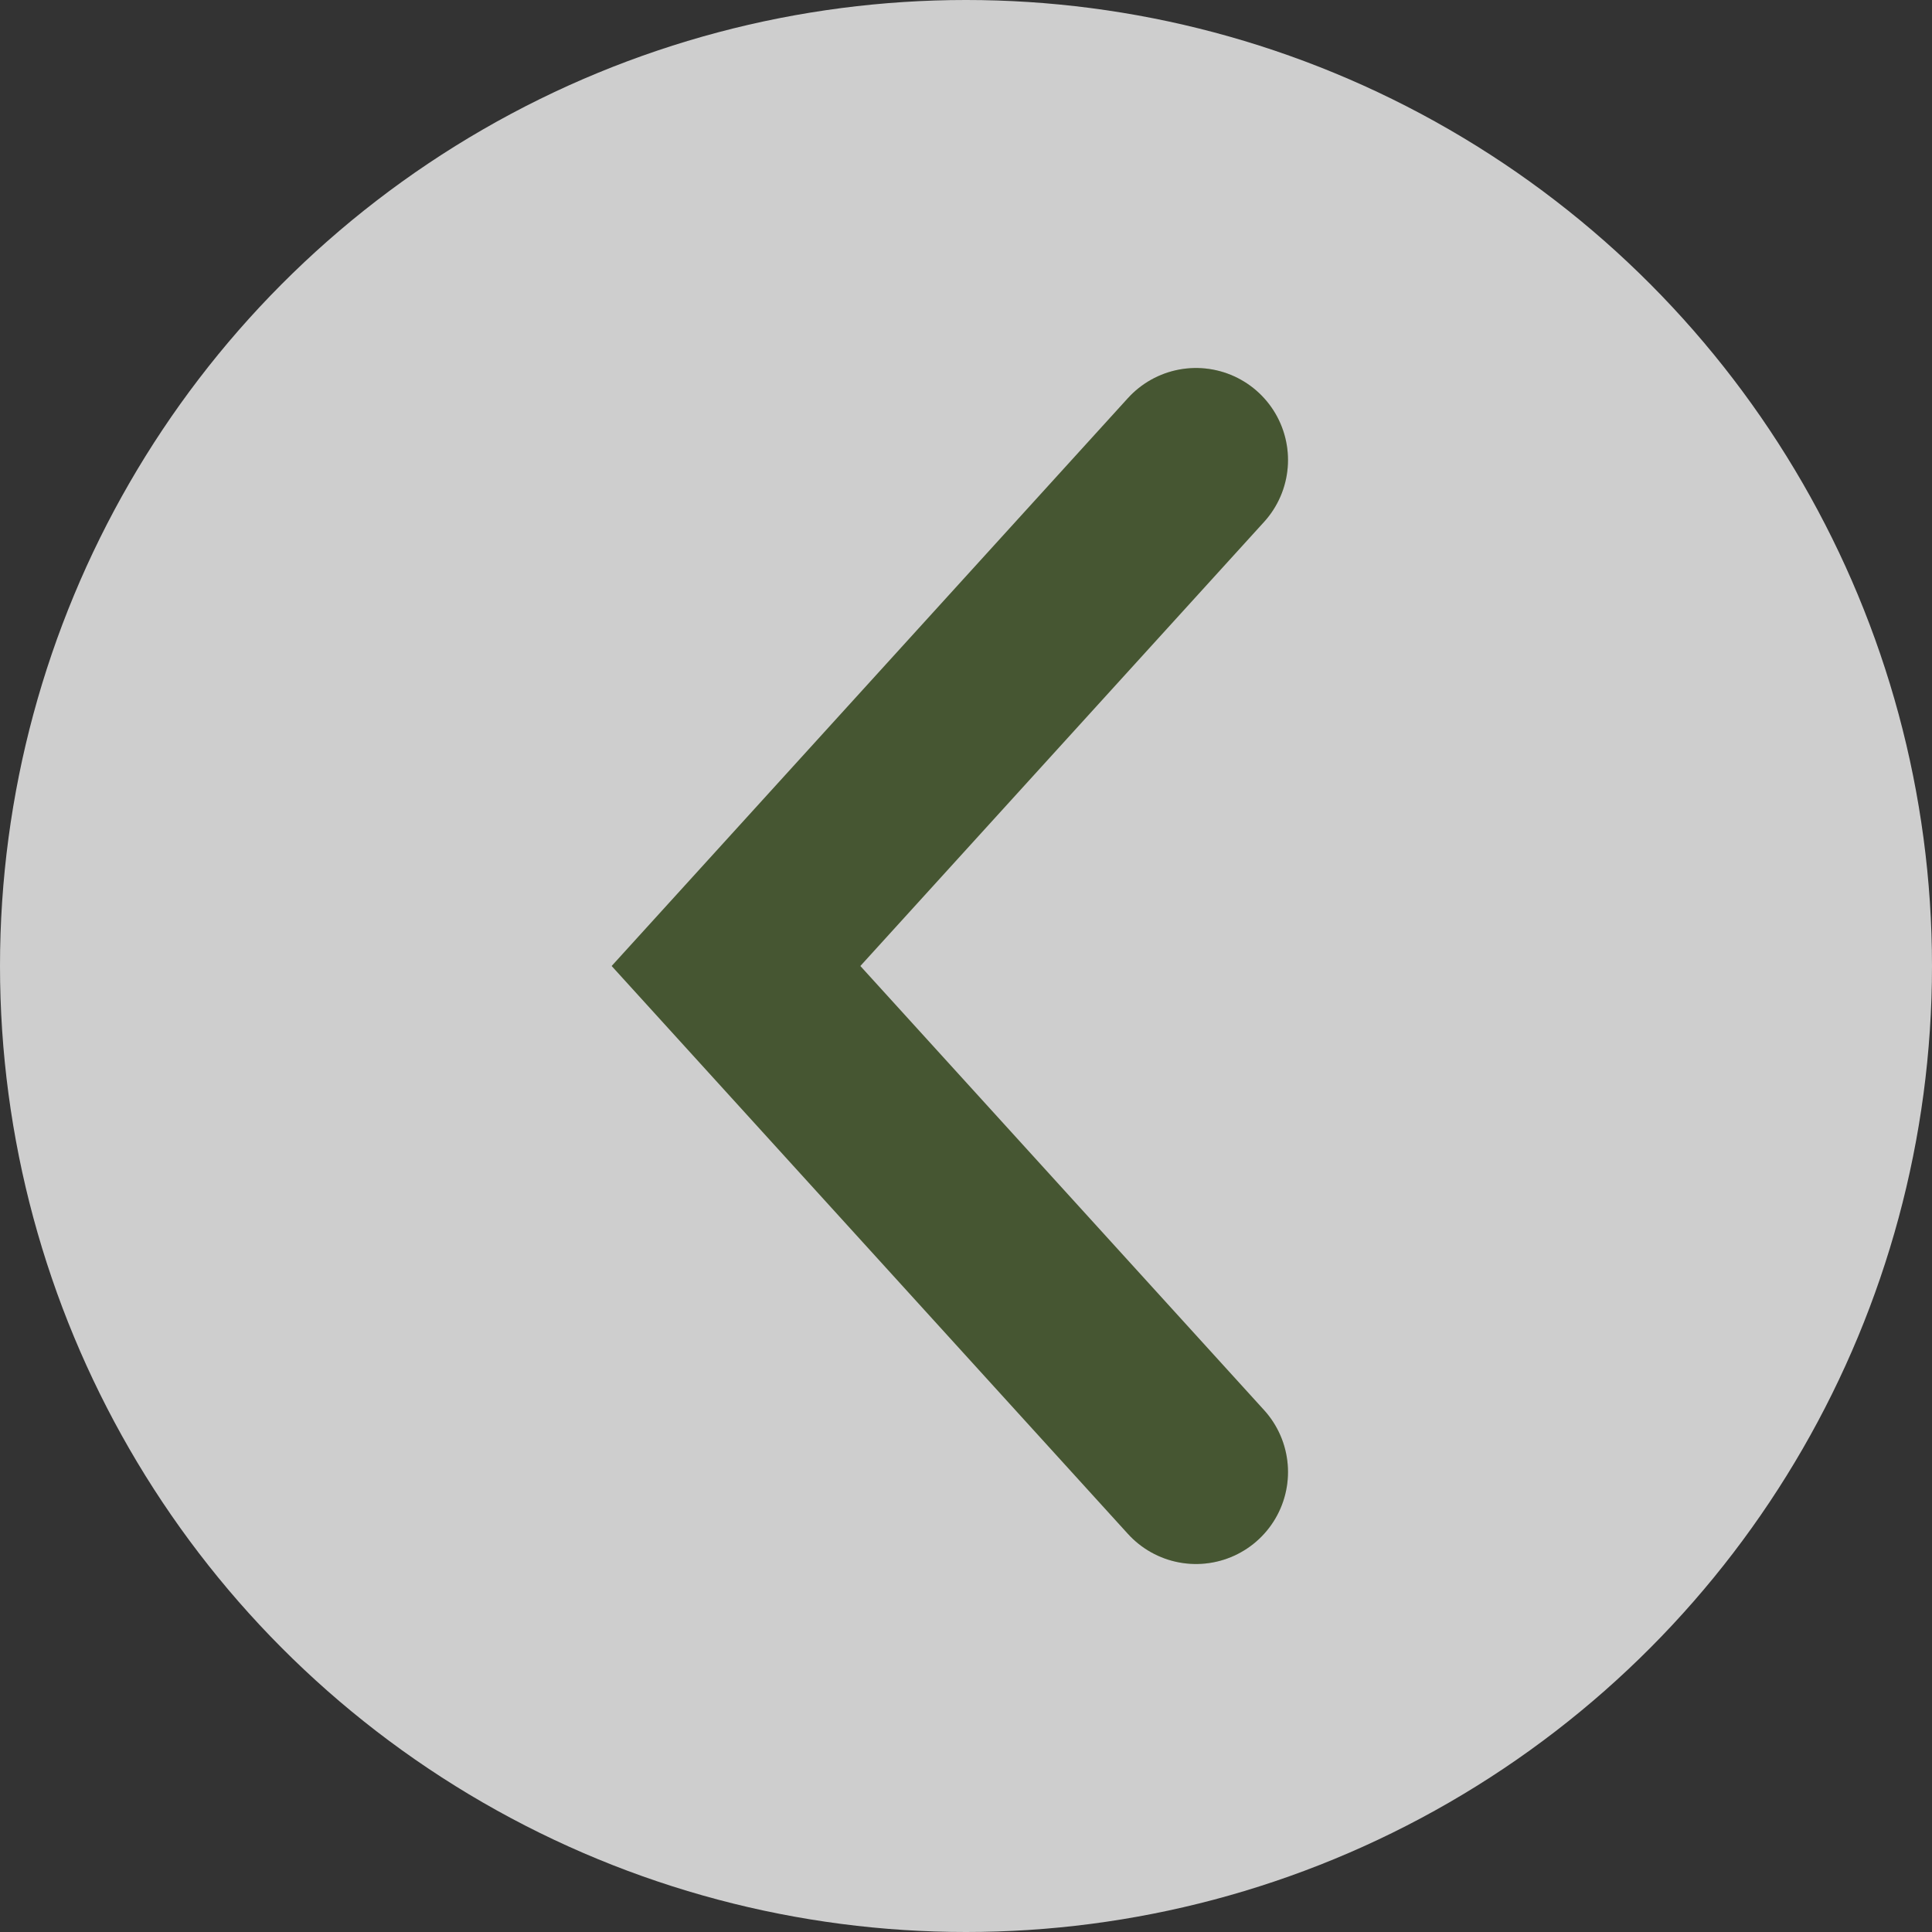 <svg width="42" height="42" viewBox="0 0 42 42" fill="none" xmlns="http://www.w3.org/2000/svg">
    <rect x="0" y="0" width="42" height="42" fill="#333333" stroke="none"/>
    <circle opacity="0.76" cx="21" cy="21" r="21" fill="white"/>
    <path d="M26 32L16 21L26 10" stroke="#586C3E" stroke-width="4" stroke-linecap="round"/>
    <path d="M26 32L16 21L26 10" stroke="black" stroke-opacity="0.2" stroke-width="4" stroke-linecap="round"/>
</svg>
